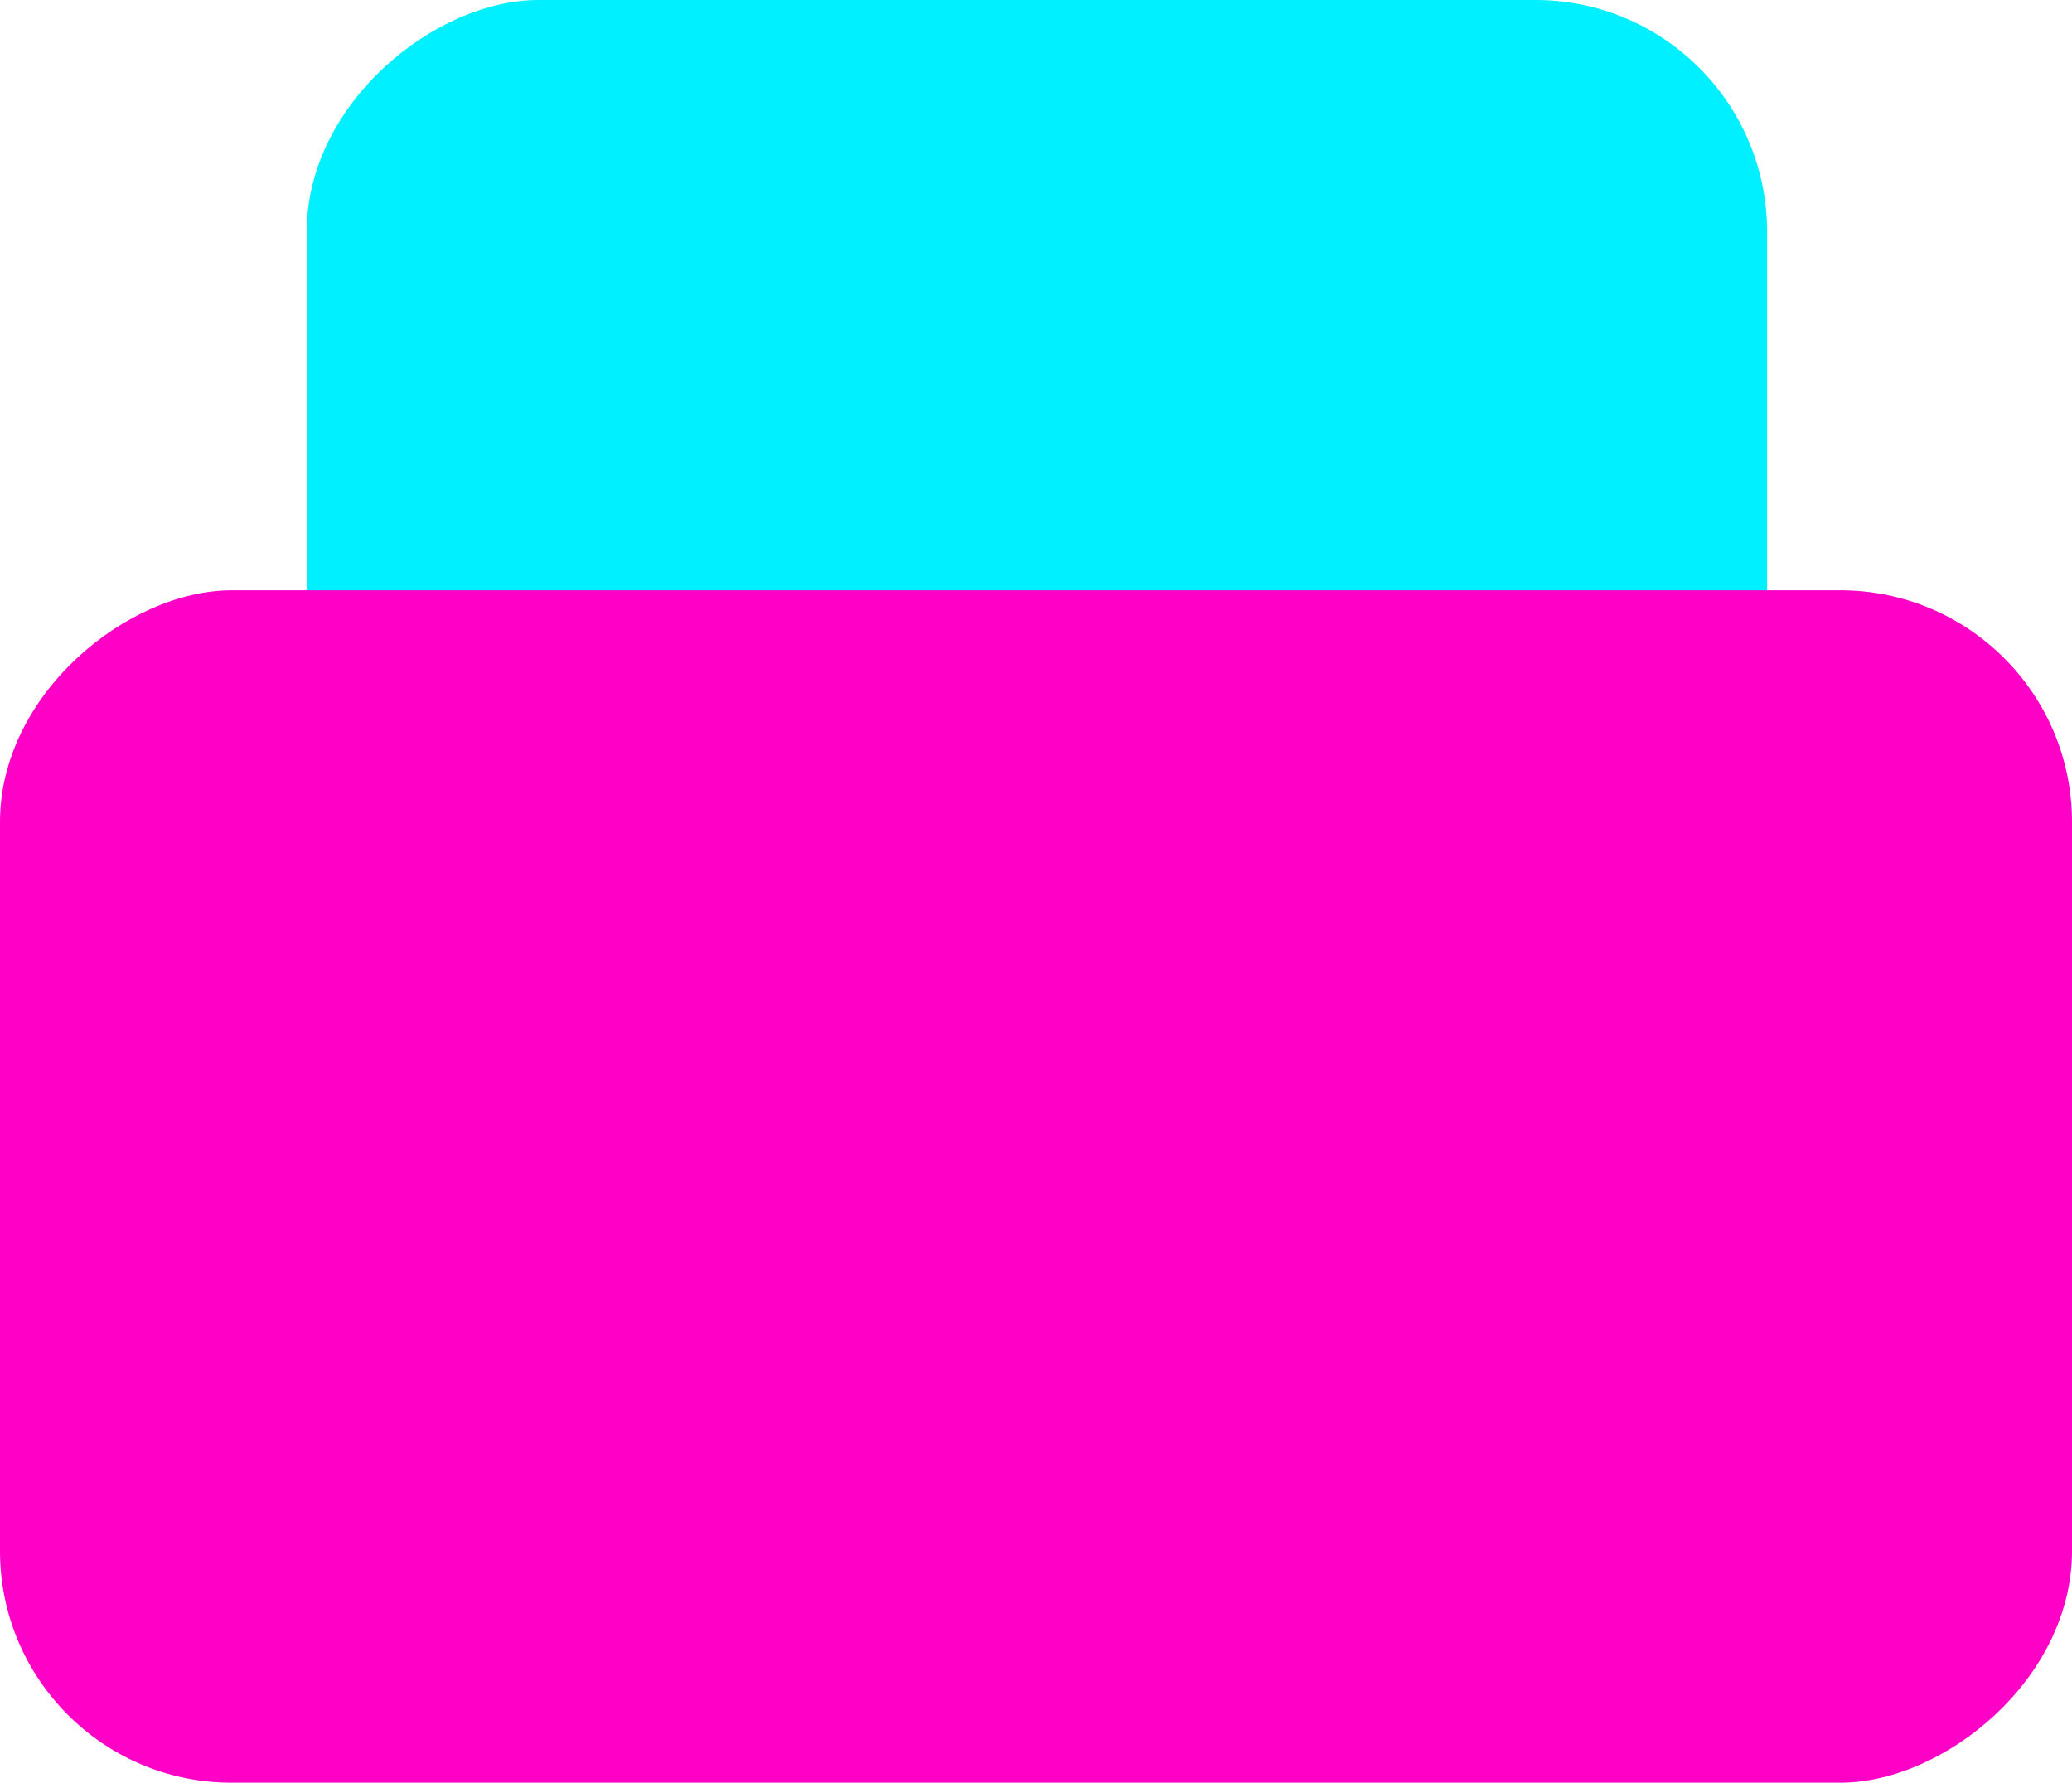 <svg width="966" height="831" viewBox="0 0 966 831" fill="none" xmlns="http://www.w3.org/2000/svg">
<rect x="143" y="597.053" width="597.053" height="680.844" rx="108" transform="rotate(-90 143 597.053)" fill="#00F0FF" style="mix-blend-mode:multiply"/>
<rect x="966" y="275.161" width="555.84" height="966" rx="108" transform="rotate(90 966 275.161)" fill="#FF00C7" style="mix-blend-mode:multiply"/>
</svg>
